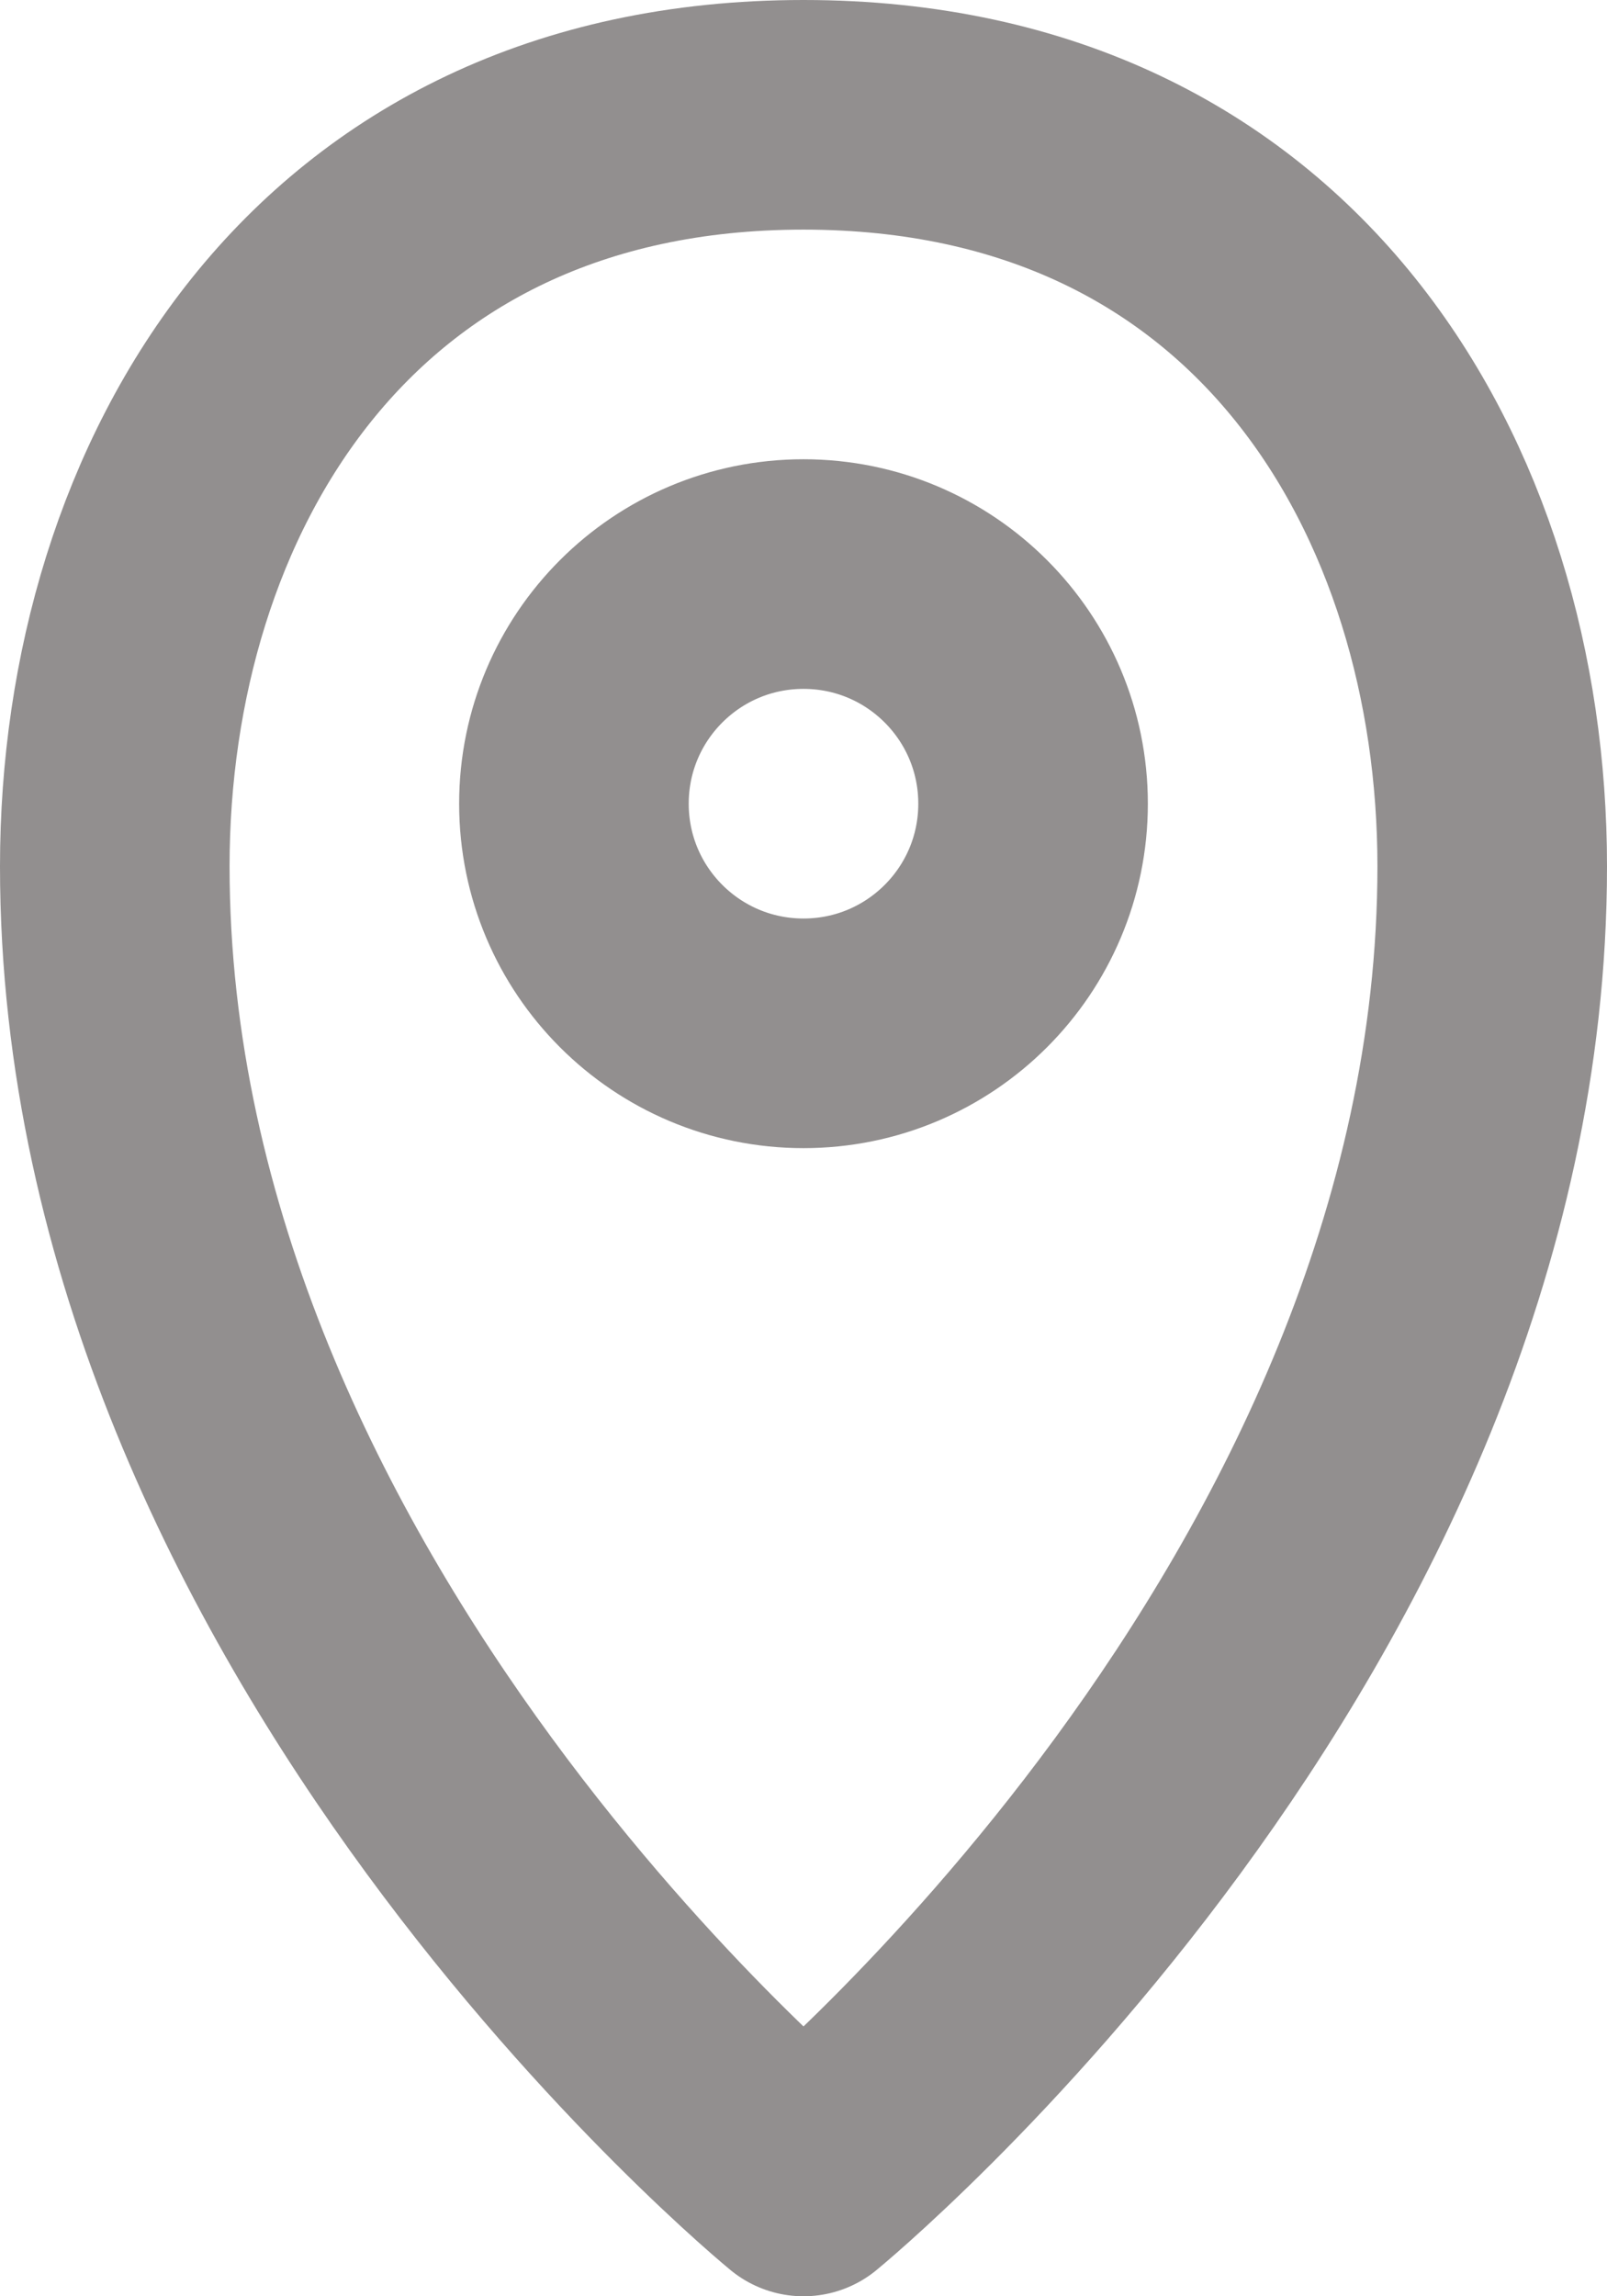 <svg width="14" height="20" viewBox="0 0 14 20" fill="none" xmlns="http://www.w3.org/2000/svg">
<path d="M13 7.545C13 14.091 7 19 7 19C7 19 1 14.091 1 7.545C1 4.273 2.875 1 7 1C11.125 1 13 4.273 13 7.545Z" stroke="#928F8F" stroke-width="2" stroke-linecap="round" stroke-linejoin="round"/>
<path d="M7 9C8.105 9 9 8.105 9 7C9 5.895 8.105 5 7 5C5.895 5 5 5.895 5 7C5 8.105 5.895 9 7 9Z" stroke="#928F8F" stroke-width="2"/>
</svg>
